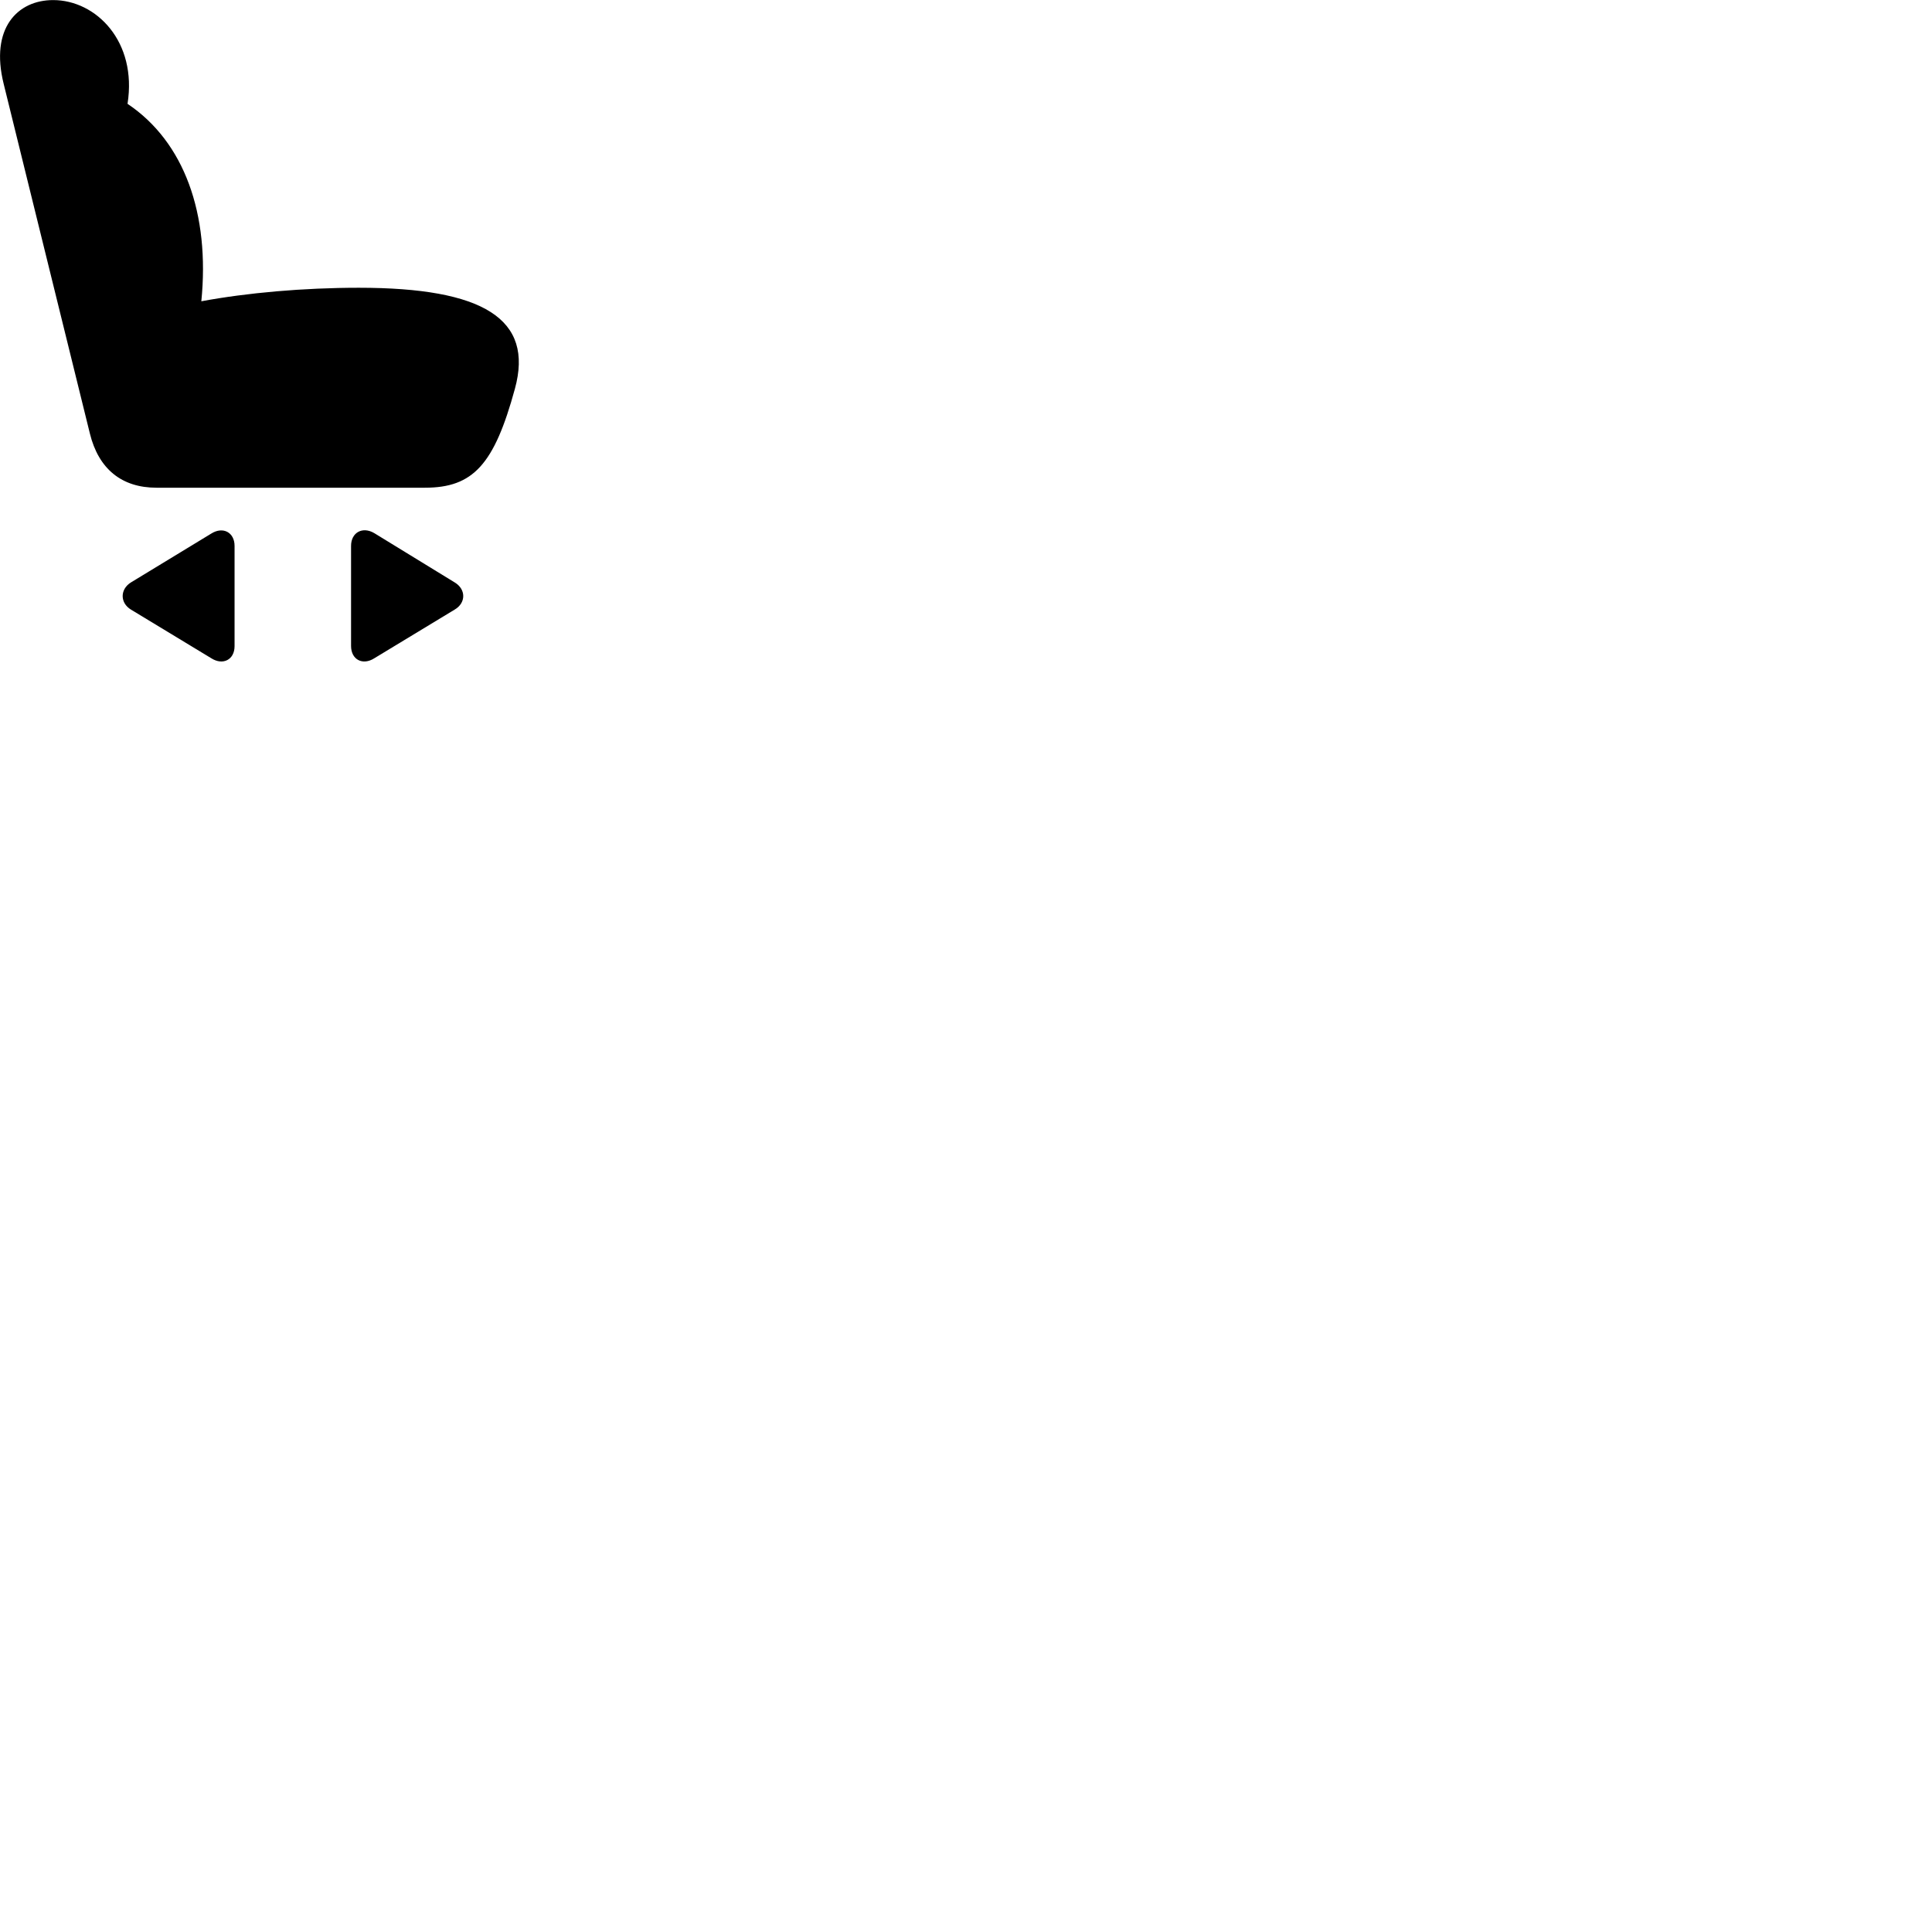 
        <svg xmlns="http://www.w3.org/2000/svg" viewBox="0 0 100 100">
            <path d="M26.651 20.124C27.641 16.514 25.031 14.894 18.571 14.894C15.711 14.894 12.781 15.154 10.421 15.594C10.871 11.074 9.541 7.344 6.601 5.374C7.111 2.144 4.971 0.004 2.751 0.004C0.911 0.004 -0.529 1.454 0.191 4.344L4.651 22.434C5.101 24.274 6.301 25.244 8.101 25.244H21.991C24.491 25.244 25.581 24.044 26.651 20.124ZM18.171 33.434C18.171 34.144 18.771 34.454 19.371 34.074L23.531 31.554C24.131 31.204 24.121 30.494 23.531 30.144L19.371 27.594C18.761 27.234 18.171 27.564 18.171 28.254ZM12.141 33.444V28.254C12.141 27.564 11.551 27.234 10.941 27.614L6.781 30.144C6.211 30.494 6.201 31.204 6.781 31.554L10.941 34.074C11.541 34.454 12.141 34.144 12.141 33.444Z" />
        </svg>
    